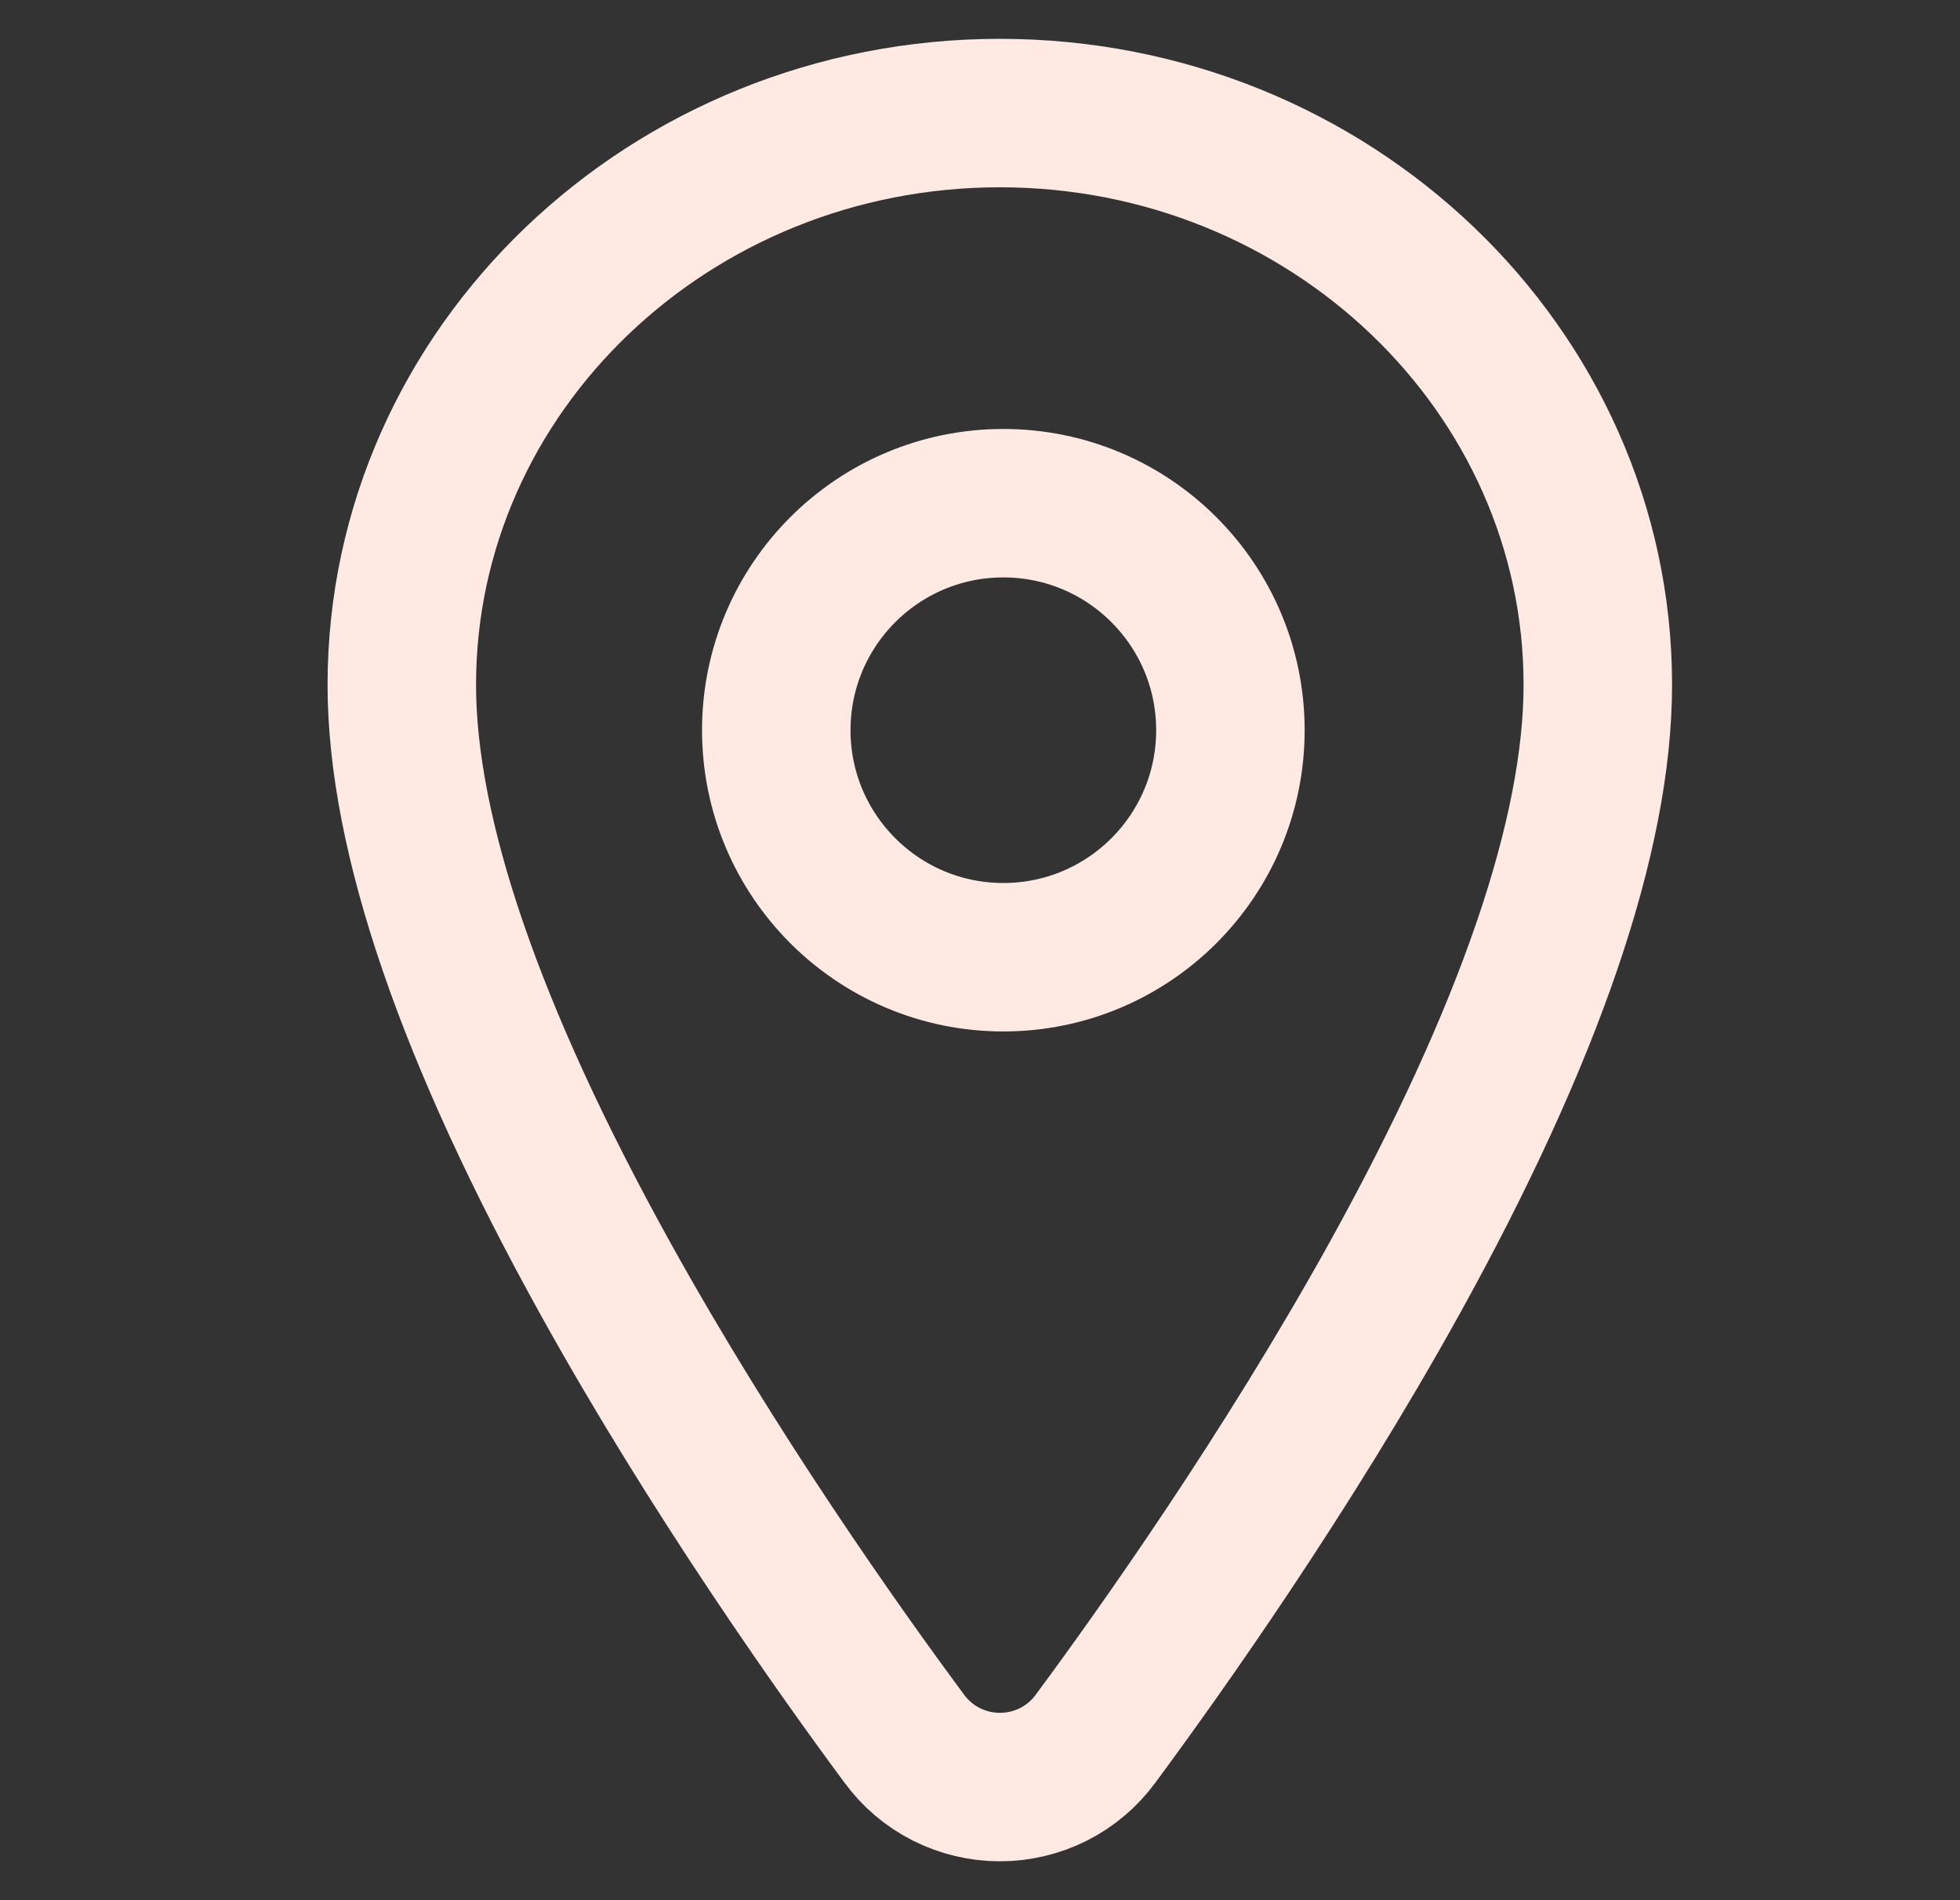 <svg width="33" height="32" viewBox="0 0 33 32" fill="none" xmlns="http://www.w3.org/2000/svg">
<rect x="0" y="0" width="33" height="32" fill="#333333" stroke="none"/>
<g clip-path="url(#clip0_278_352)">
<path d="M6.765 11.532C6.765 6.224 11.282 1.904 16.834 1.904C22.385 1.904 26.902 6.224 26.902 11.532C26.902 14.061 25.75 17.423 23.481 21.524C21.656 24.818 19.543 27.796 18.447 29.278C18.261 29.532 18.019 29.738 17.739 29.88C17.459 30.021 17.149 30.095 16.835 30.095C16.521 30.095 16.212 30.021 15.932 29.88C15.652 29.738 15.409 29.532 15.224 29.278C14.126 27.796 12.014 24.818 10.189 21.524C7.917 17.422 6.765 14.06 6.765 11.532Z" stroke="#FFEAE3" stroke-width="2.5"/>
<circle cx="16.893" cy="12.297" r="3.823" stroke="#FFEAE3" stroke-width="2.5"/>
</g>
<defs>
<clipPath id="clip0_278_352">
<rect width="32" height="32" fill="white" transform="translate(0.833 -0)"/>
</clipPath>
</defs>
</svg>
